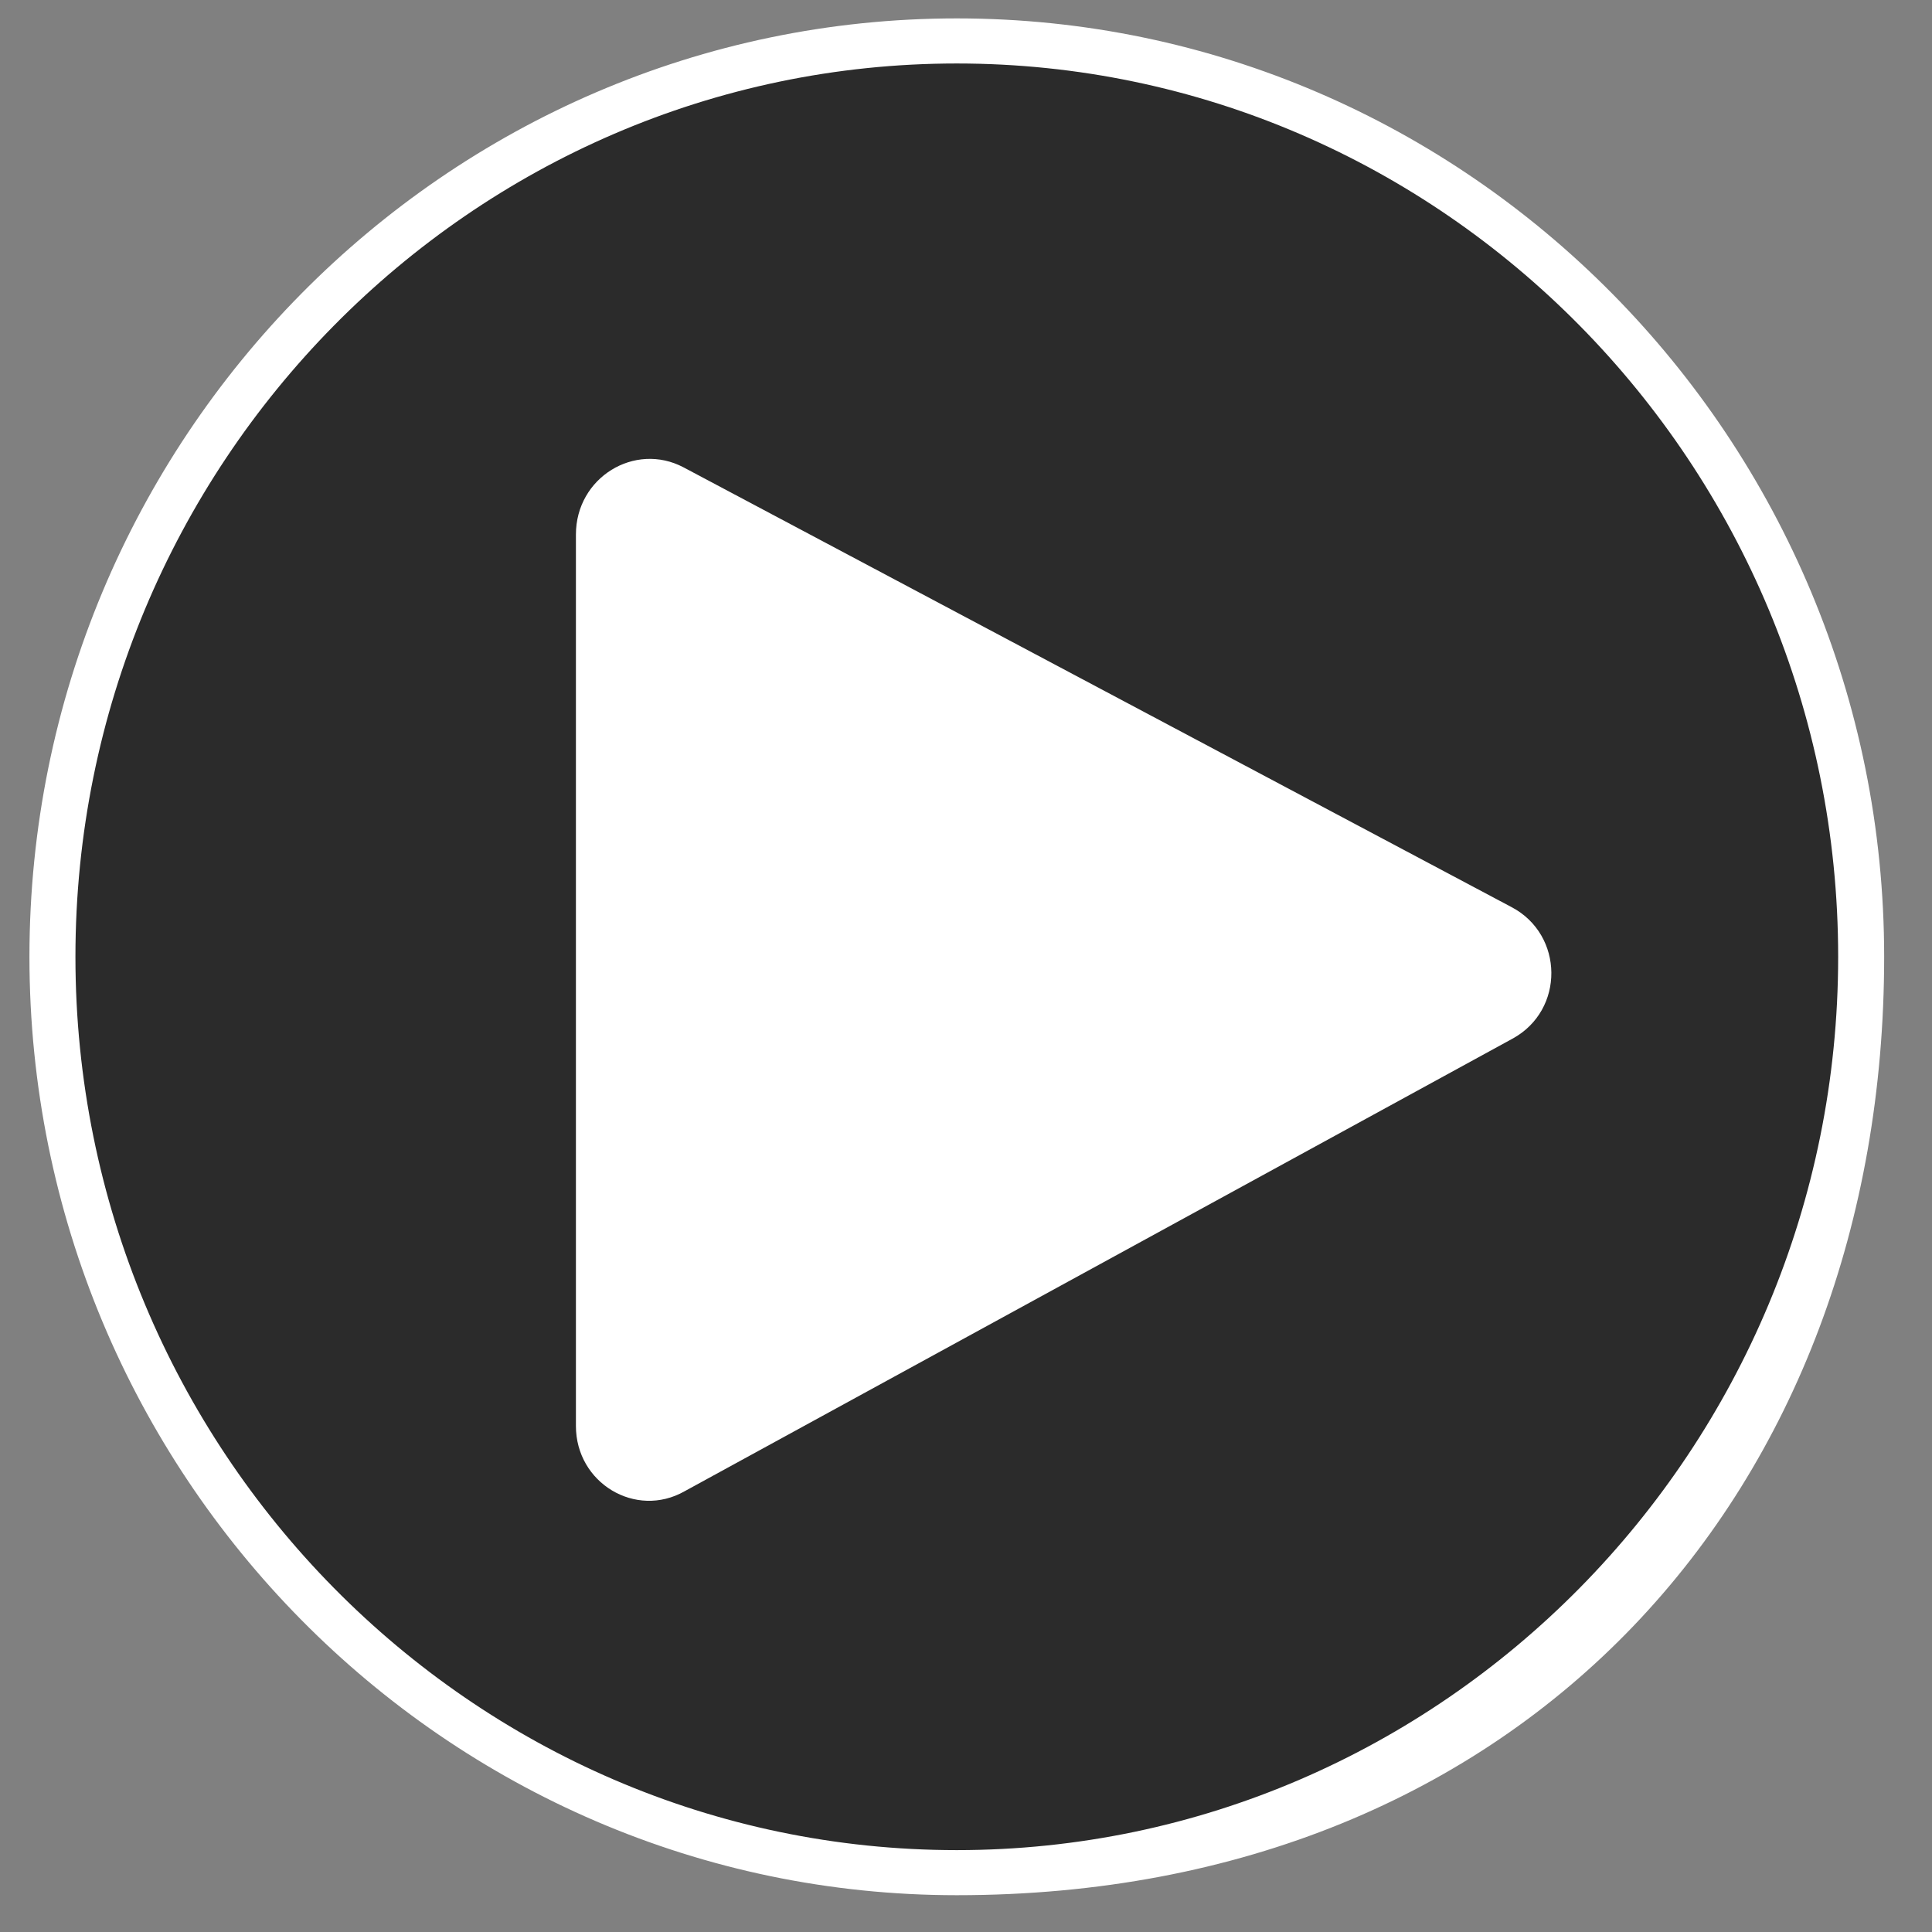 <?xml version="1.0" encoding="utf-8"?>
<!-- Generator: Adobe Illustrator 24.0.1, SVG Export Plug-In . SVG Version: 6.00 Build 0)  -->
<svg version="1.1" id="Layer_1" xmlns="http://www.w3.org/2000/svg" xmlns:xlink="http://www.w3.org/1999/xlink" x="0px" y="0px"
	 viewBox="0 0 210 210" style="enable-background:new 0 0 210 210;" xml:space="preserve">
<rect x="0" y="0" width="210" height="210" fill="#808080" stroke="none"/>
<style type="text/css">
	.st0{fill:#2B2B2B;}
	.st1{fill:#FFFFFF;}
</style>
<g>
	<circle class="st0" cx="105.3" cy="103.1" r="99.1"/>
	<g>
		<g>
			<path class="st1" d="M62.6,58.1V155c0,6.2,6.5,10.1,11.8,7.1l90-49.2c5.7-3.1,5.6-11.3-0.1-14.3l-90-47.8
				C69,48,62.6,51.9,62.6,58.1z"/>
		</g>
		<g>
			<path class="st1" d="M104,206C48.4,206,3.2,160.2,3.2,104C3.2,47.8,48.4,2,104,2c55.6,0,100.8,45.8,100.8,102
				C204.8,161.9,165.8,206,104,206z M104,6.9C51.2,6.9,8.2,50.5,8.2,104s43,97.1,95.8,97.1s95.8-43.6,95.8-97.1S156.8,6.9,104,6.9z"
				/>
		</g>
	</g>
</g>
</svg>

